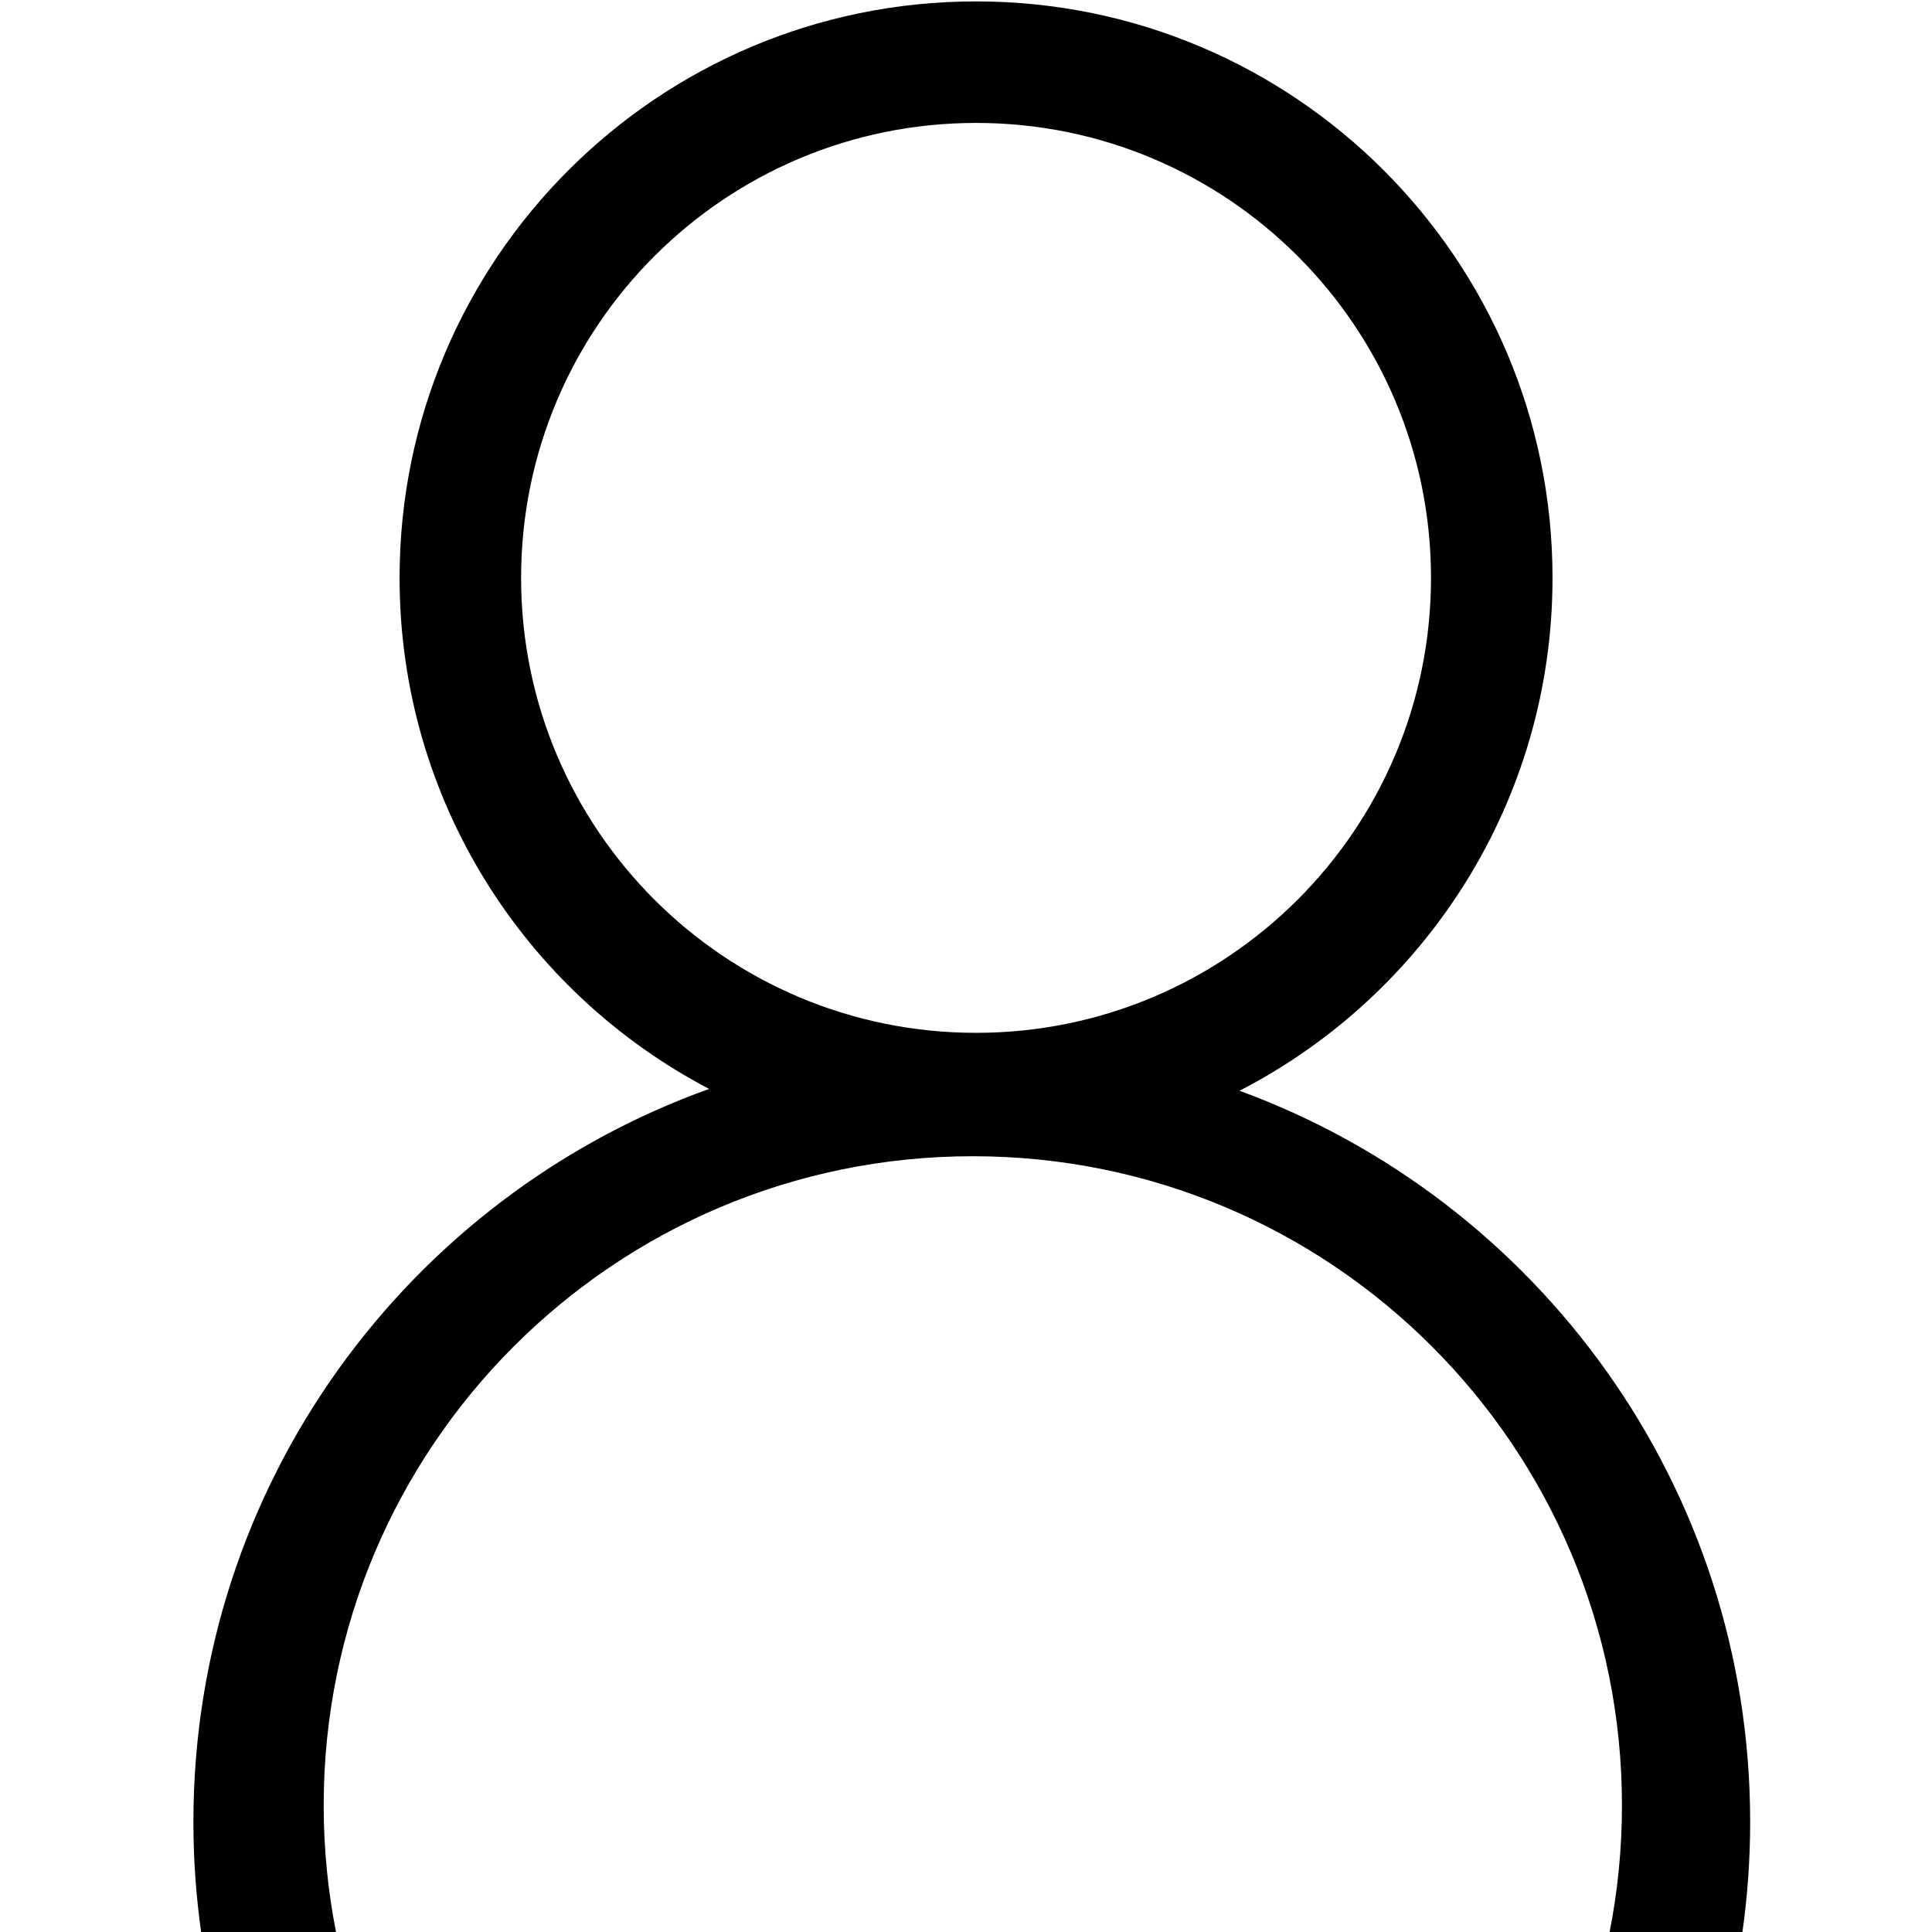 <?xml version="1.0" standalone="no"?><!DOCTYPE svg PUBLIC "-//W3C//DTD SVG 1.1//EN" "http://www.w3.org/Graphics/SVG/1.1/DTD/svg11.dtd"><svg t="1540879384496" class="icon" style="" viewBox="0 0 1024 1024" version="1.1" xmlns="http://www.w3.org/2000/svg" p-id="2017" xmlns:xlink="http://www.w3.org/1999/xlink" width="200" height="200"><defs><style type="text/css"></style></defs><path d="M656.965 578.119c98.518-50.71 165.903-153.399 165.903-271.83 0-168.747-136.796-305.542-305.541-305.542-168.747 0-305.542 136.796-305.542 305.542 0 117.693 66.555 219.826 164.07 270.864-159.351 57.111-273.349 209.477-273.349 388.474 0 19.814 1.397 39.301 4.097 58.37l71.497 0c-4.291-21.705-6.541-44.146-6.541-67.111 0-190.017 154.039-344.057 344.056-344.057 190.018 0 344.056 154.04 344.056 344.057 0 22.966-2.25 45.405-6.54 67.11l-168.758 0.001 239.154 0c2.702-19.068 4.097-38.556 4.097-58.37C927.626 787.637 814.911 635.973 656.965 578.119zM276.192 306.289c0-133.175 107.959-241.135 241.135-241.135 133.174 0 241.134 107.959 241.134 241.135s-107.959 241.135-241.134 241.135C384.151 547.424 276.192 439.465 276.192 306.289z" p-id="2018"></path><path d="M178.102 1024 684.374 1023.997 178.101 1023.997Z" p-id="2019"></path></svg>
